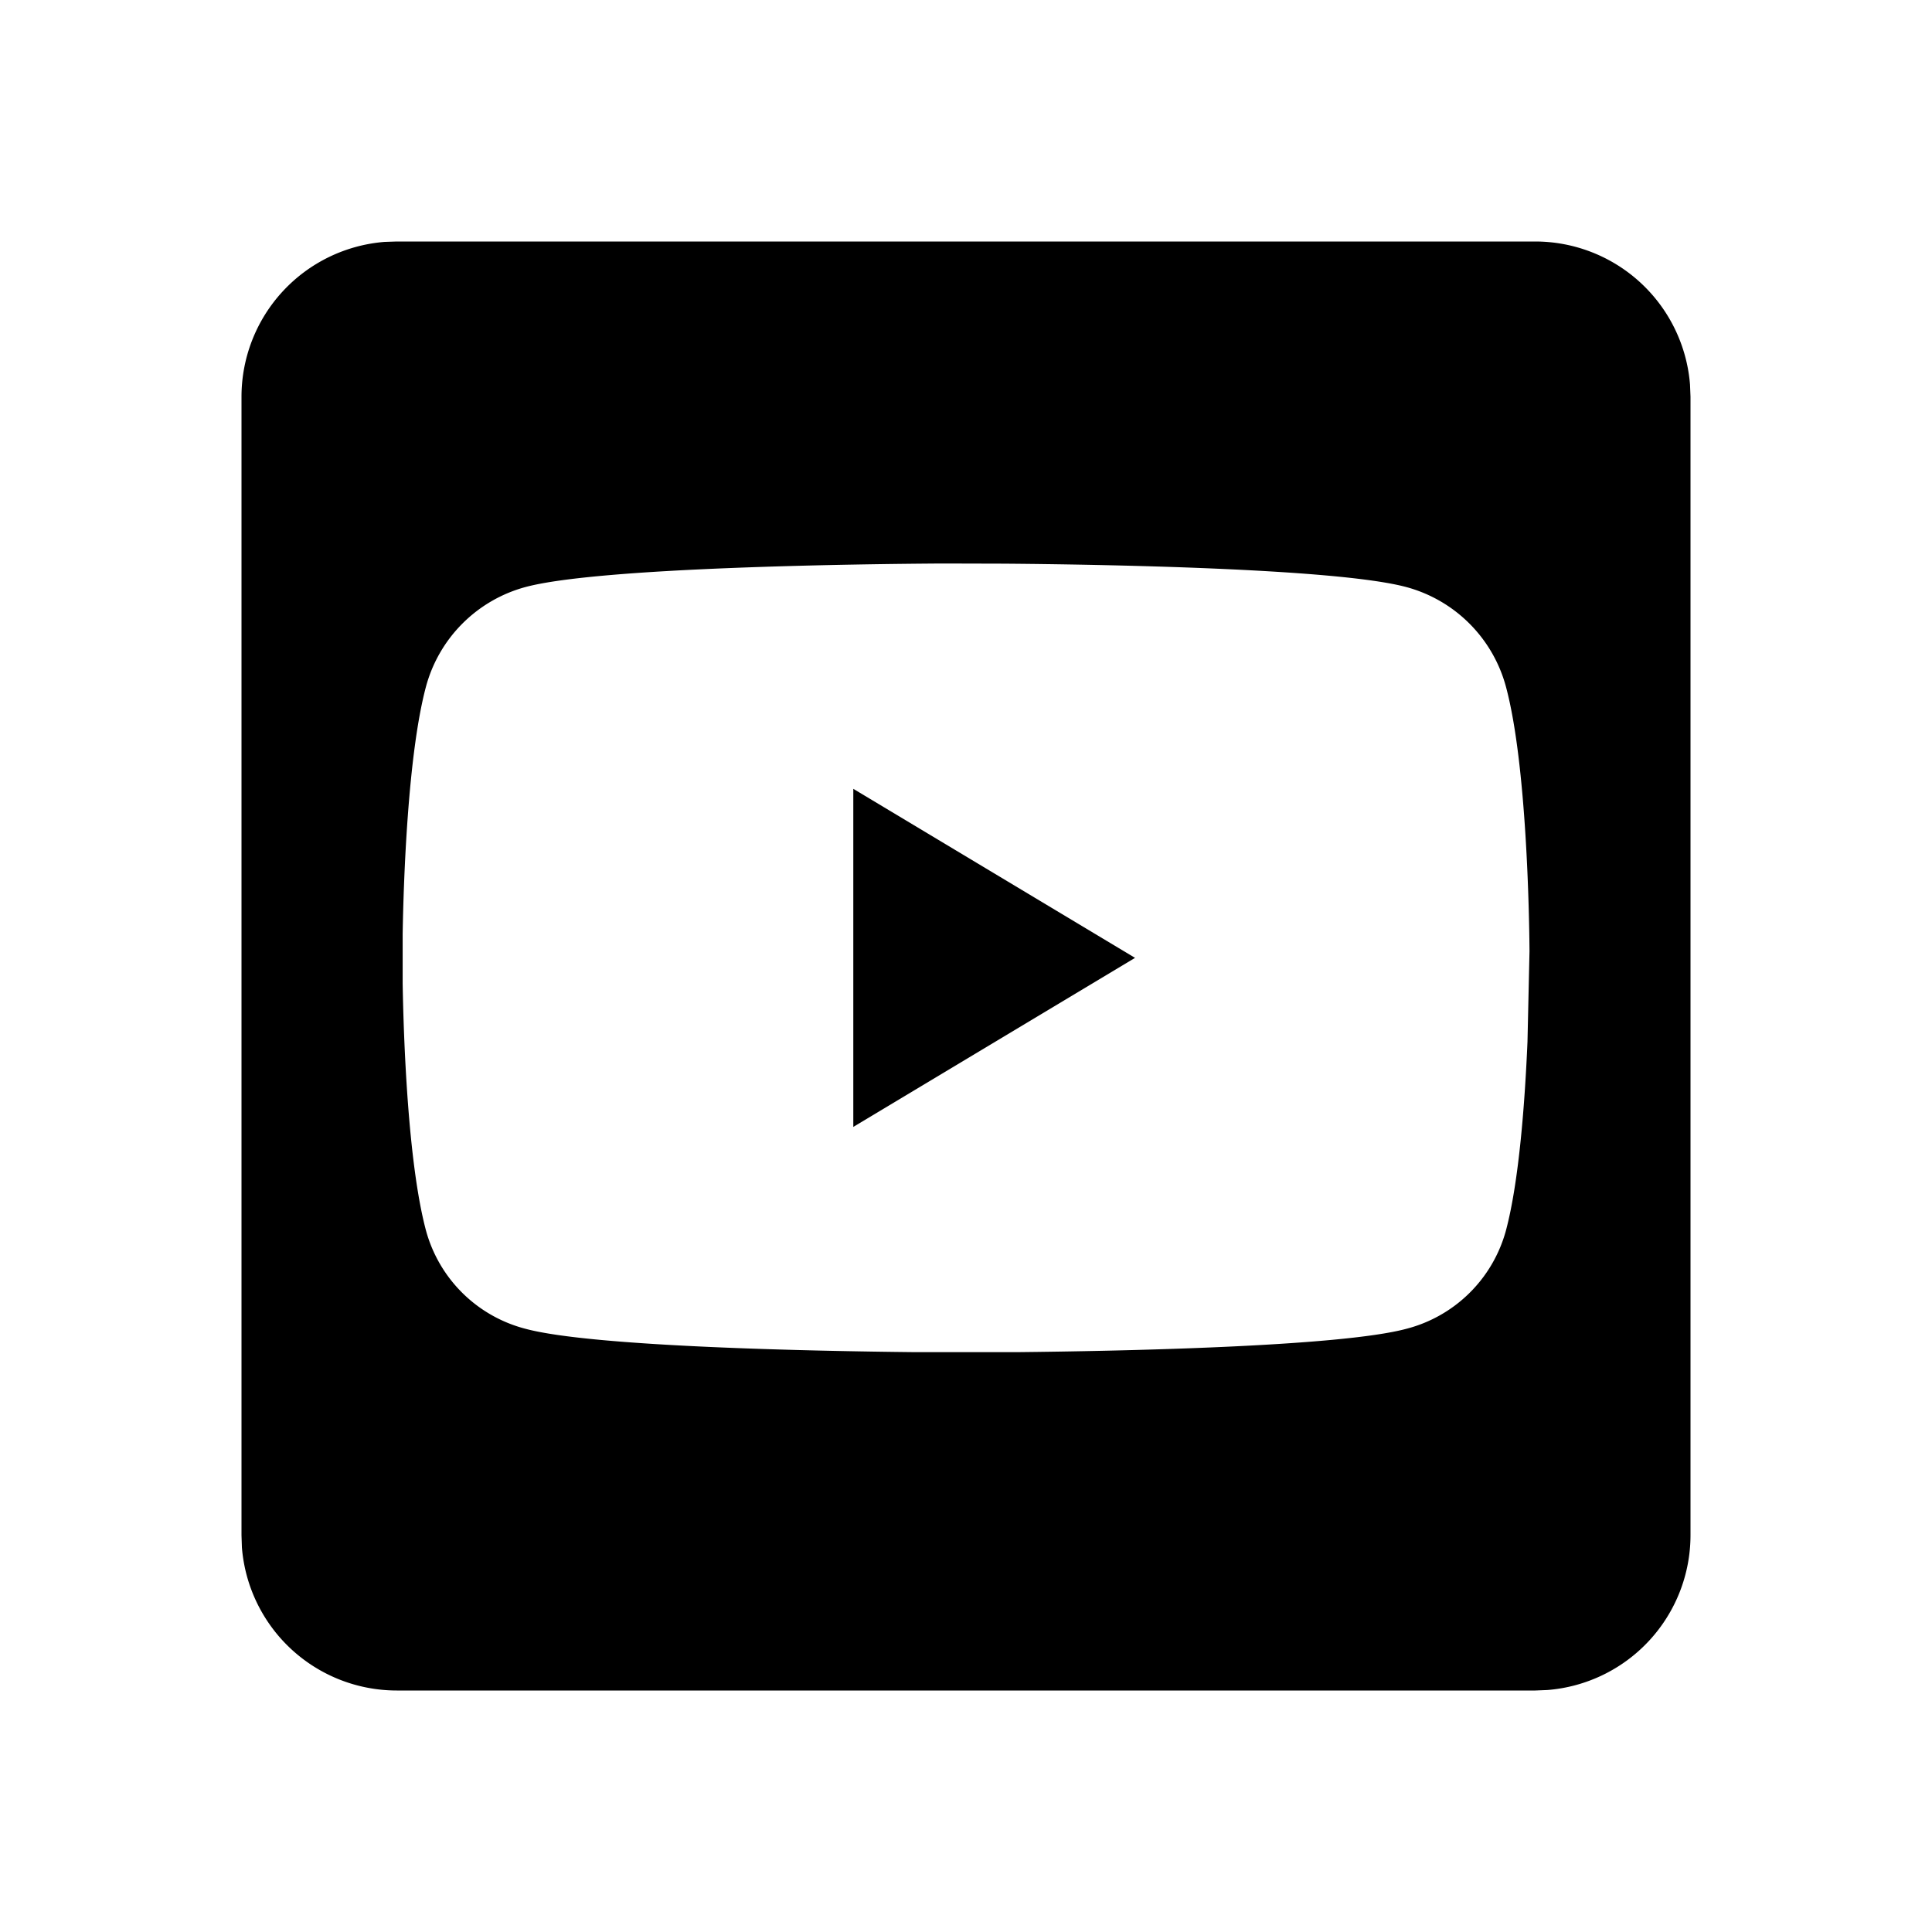 <svg width="24" height="24" xmlns="http://www.w3.org/2000/svg"><g fill="none" fill-rule="evenodd"><path d="M0 0h24v24H0z"/><path d="M19.071 3a1.93 1.93 0 011.923 1.778l.006.15v14.143a1.93 1.93 0 01-1.778 1.923l-.15.006H4.928a1.93 1.93 0 01-1.923-1.778L3 19.072V4.928a1.93 1.93 0 011.778-1.923L4.928 3h14.143zm-6.605 4.002L11.708 7c-.997.006-4.258.045-5.179.292a1.755 1.755 0 00-1.238 1.24c-.226.848-.278 2.41-.289 3.07v.615c.011.66.063 2.222.29 3.07a1.73 1.73 0 001.237 1.22c.834.224 3.586.277 4.839.29h1.263c1.253-.013 4.004-.066 4.839-.29a1.73 1.73 0 001.237-1.22c.164-.613.236-1.599.268-2.347L19 11.817c-.003-.438-.034-2.322-.292-3.284a1.755 1.755 0 00-1.237-1.24c-.873-.235-3.846-.282-5.004-.291zM10.6 9.799l3.5 2.1-3.5 2.1V9.8z" fill="#000"/></g></svg>